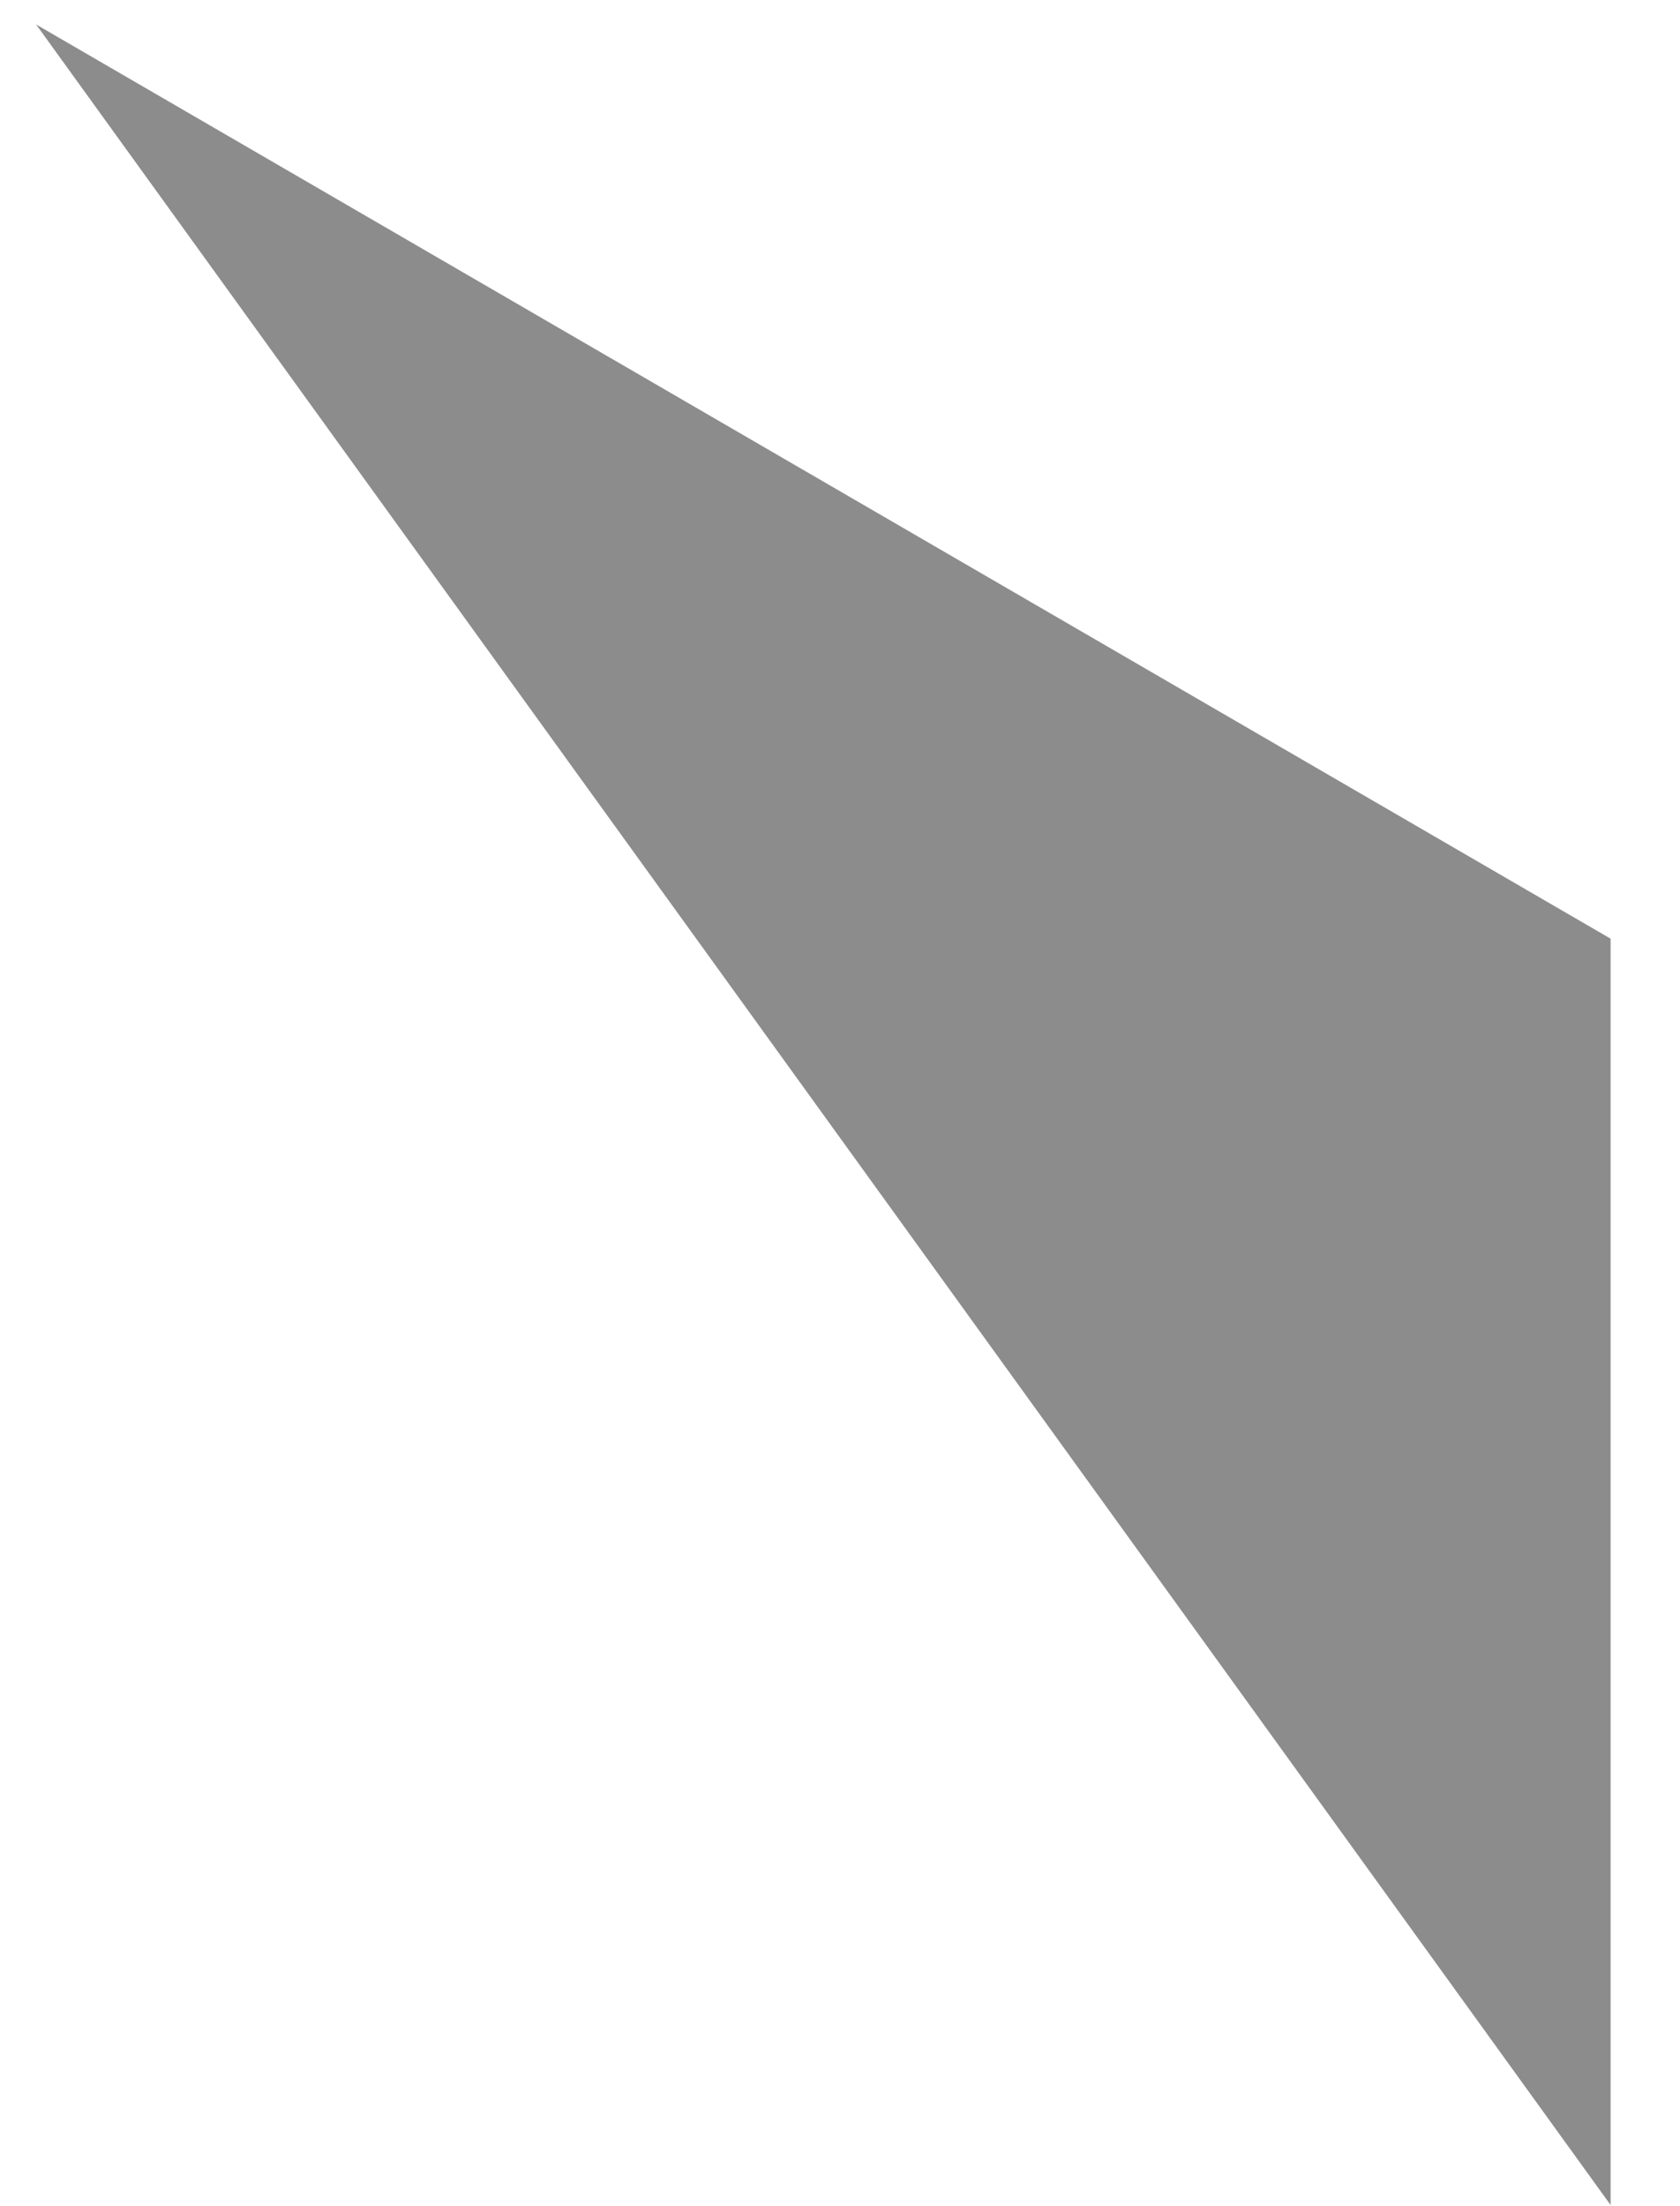 <?xml version="1.0" encoding="UTF-8" standalone="no"?><svg width='16' height='21' viewBox='0 0 16 21' fill='none' xmlns='http://www.w3.org/2000/svg'>
<path d='M15.339 20.989V8.935L0.344 0.233L15.339 20.989Z' fill='#8C8C8C'/>
</svg>
